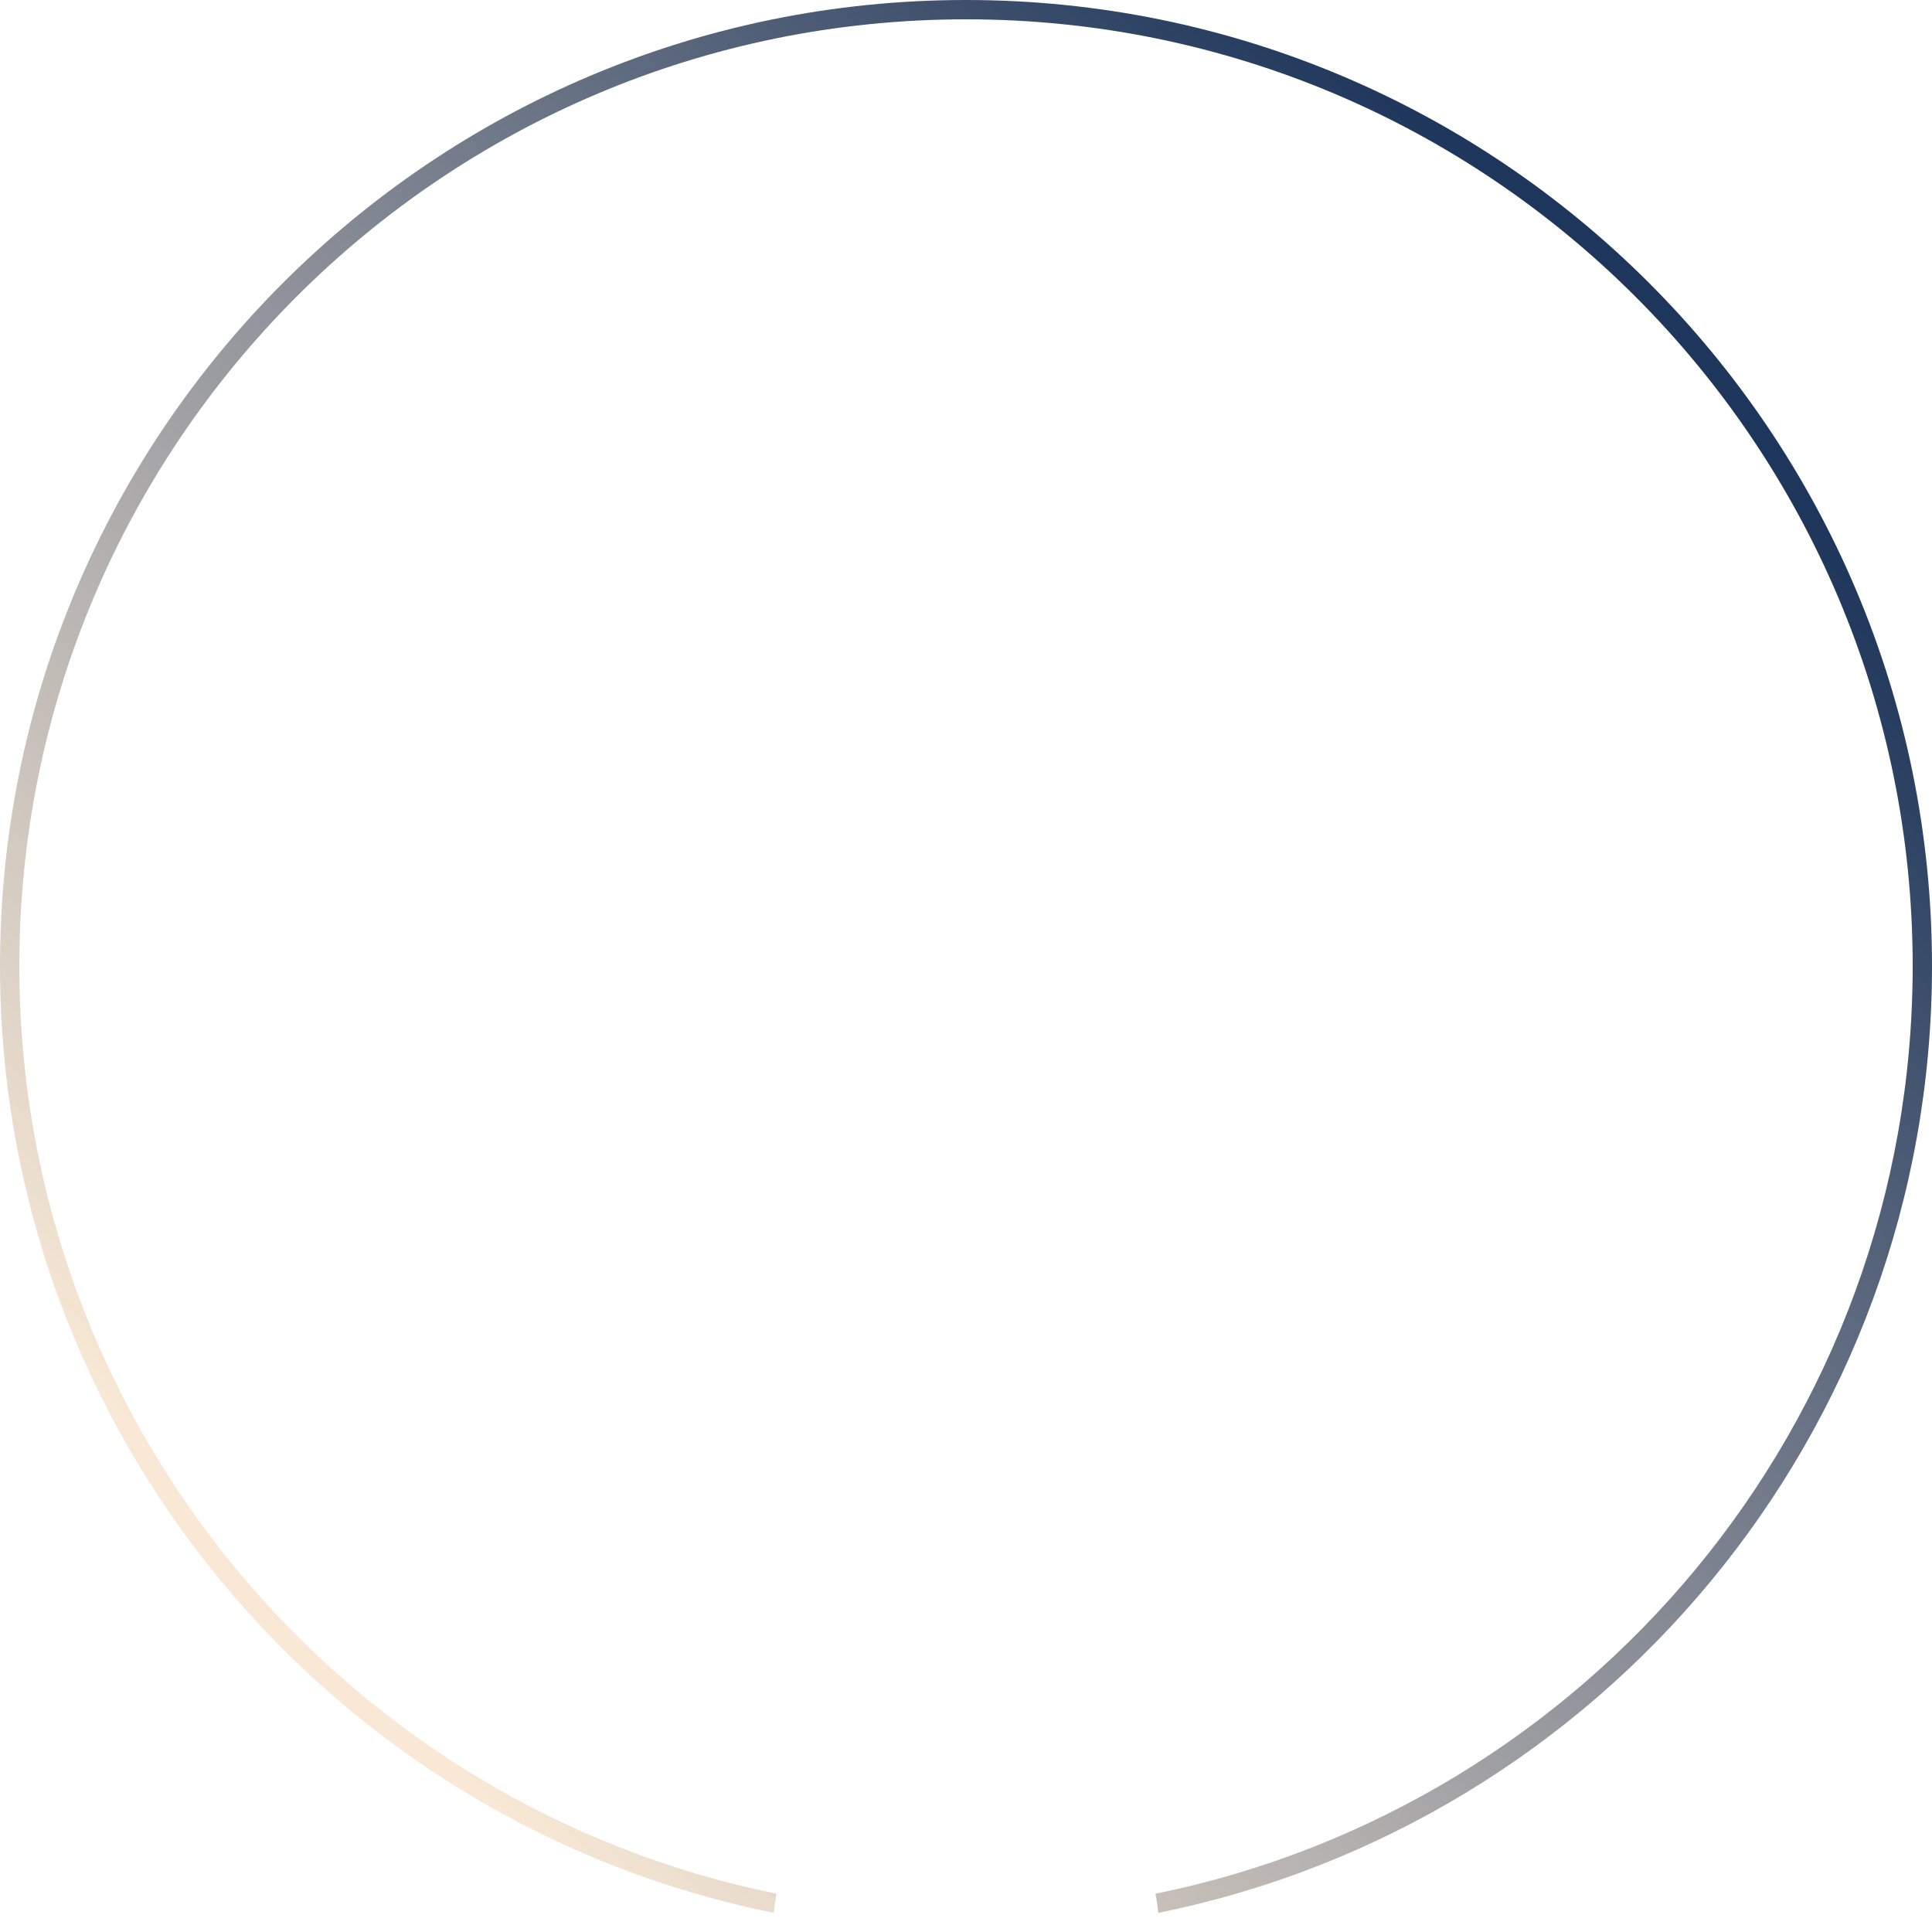 <svg width="100" height="100" viewBox="0 0 100 100" fill="none" xmlns="http://www.w3.org/2000/svg">
<path fill-rule="evenodd" clip-rule="evenodd" d="M59.804 98.019C82.168 93.478 99 73.704 99 50C99 22.938 77.062 1 50 1C22.938 1 1 22.938 1 50C1 73.704 17.832 93.478 40.196 98.019C40.131 98.344 40.081 98.674 40.048 99.01C17.202 94.396 0 74.207 0 50C0 22.386 22.386 0 50 0C77.614 0 100 22.386 100 50C100 74.207 82.798 94.396 59.952 99.01C59.919 98.674 59.869 98.344 59.804 98.019Z" fill="url(#paint0_linear_445_292)"/>
<defs>
<linearGradient id="paint0_linear_445_292" x1="82.353" y1="14.56" x2="13.261" y2="80.56" gradientUnits="userSpaceOnUse">
<stop stop-color="#1E365B"/>
<stop offset="1" stop-color="#F8E8D5"/>
</linearGradient>
</defs>
</svg>
